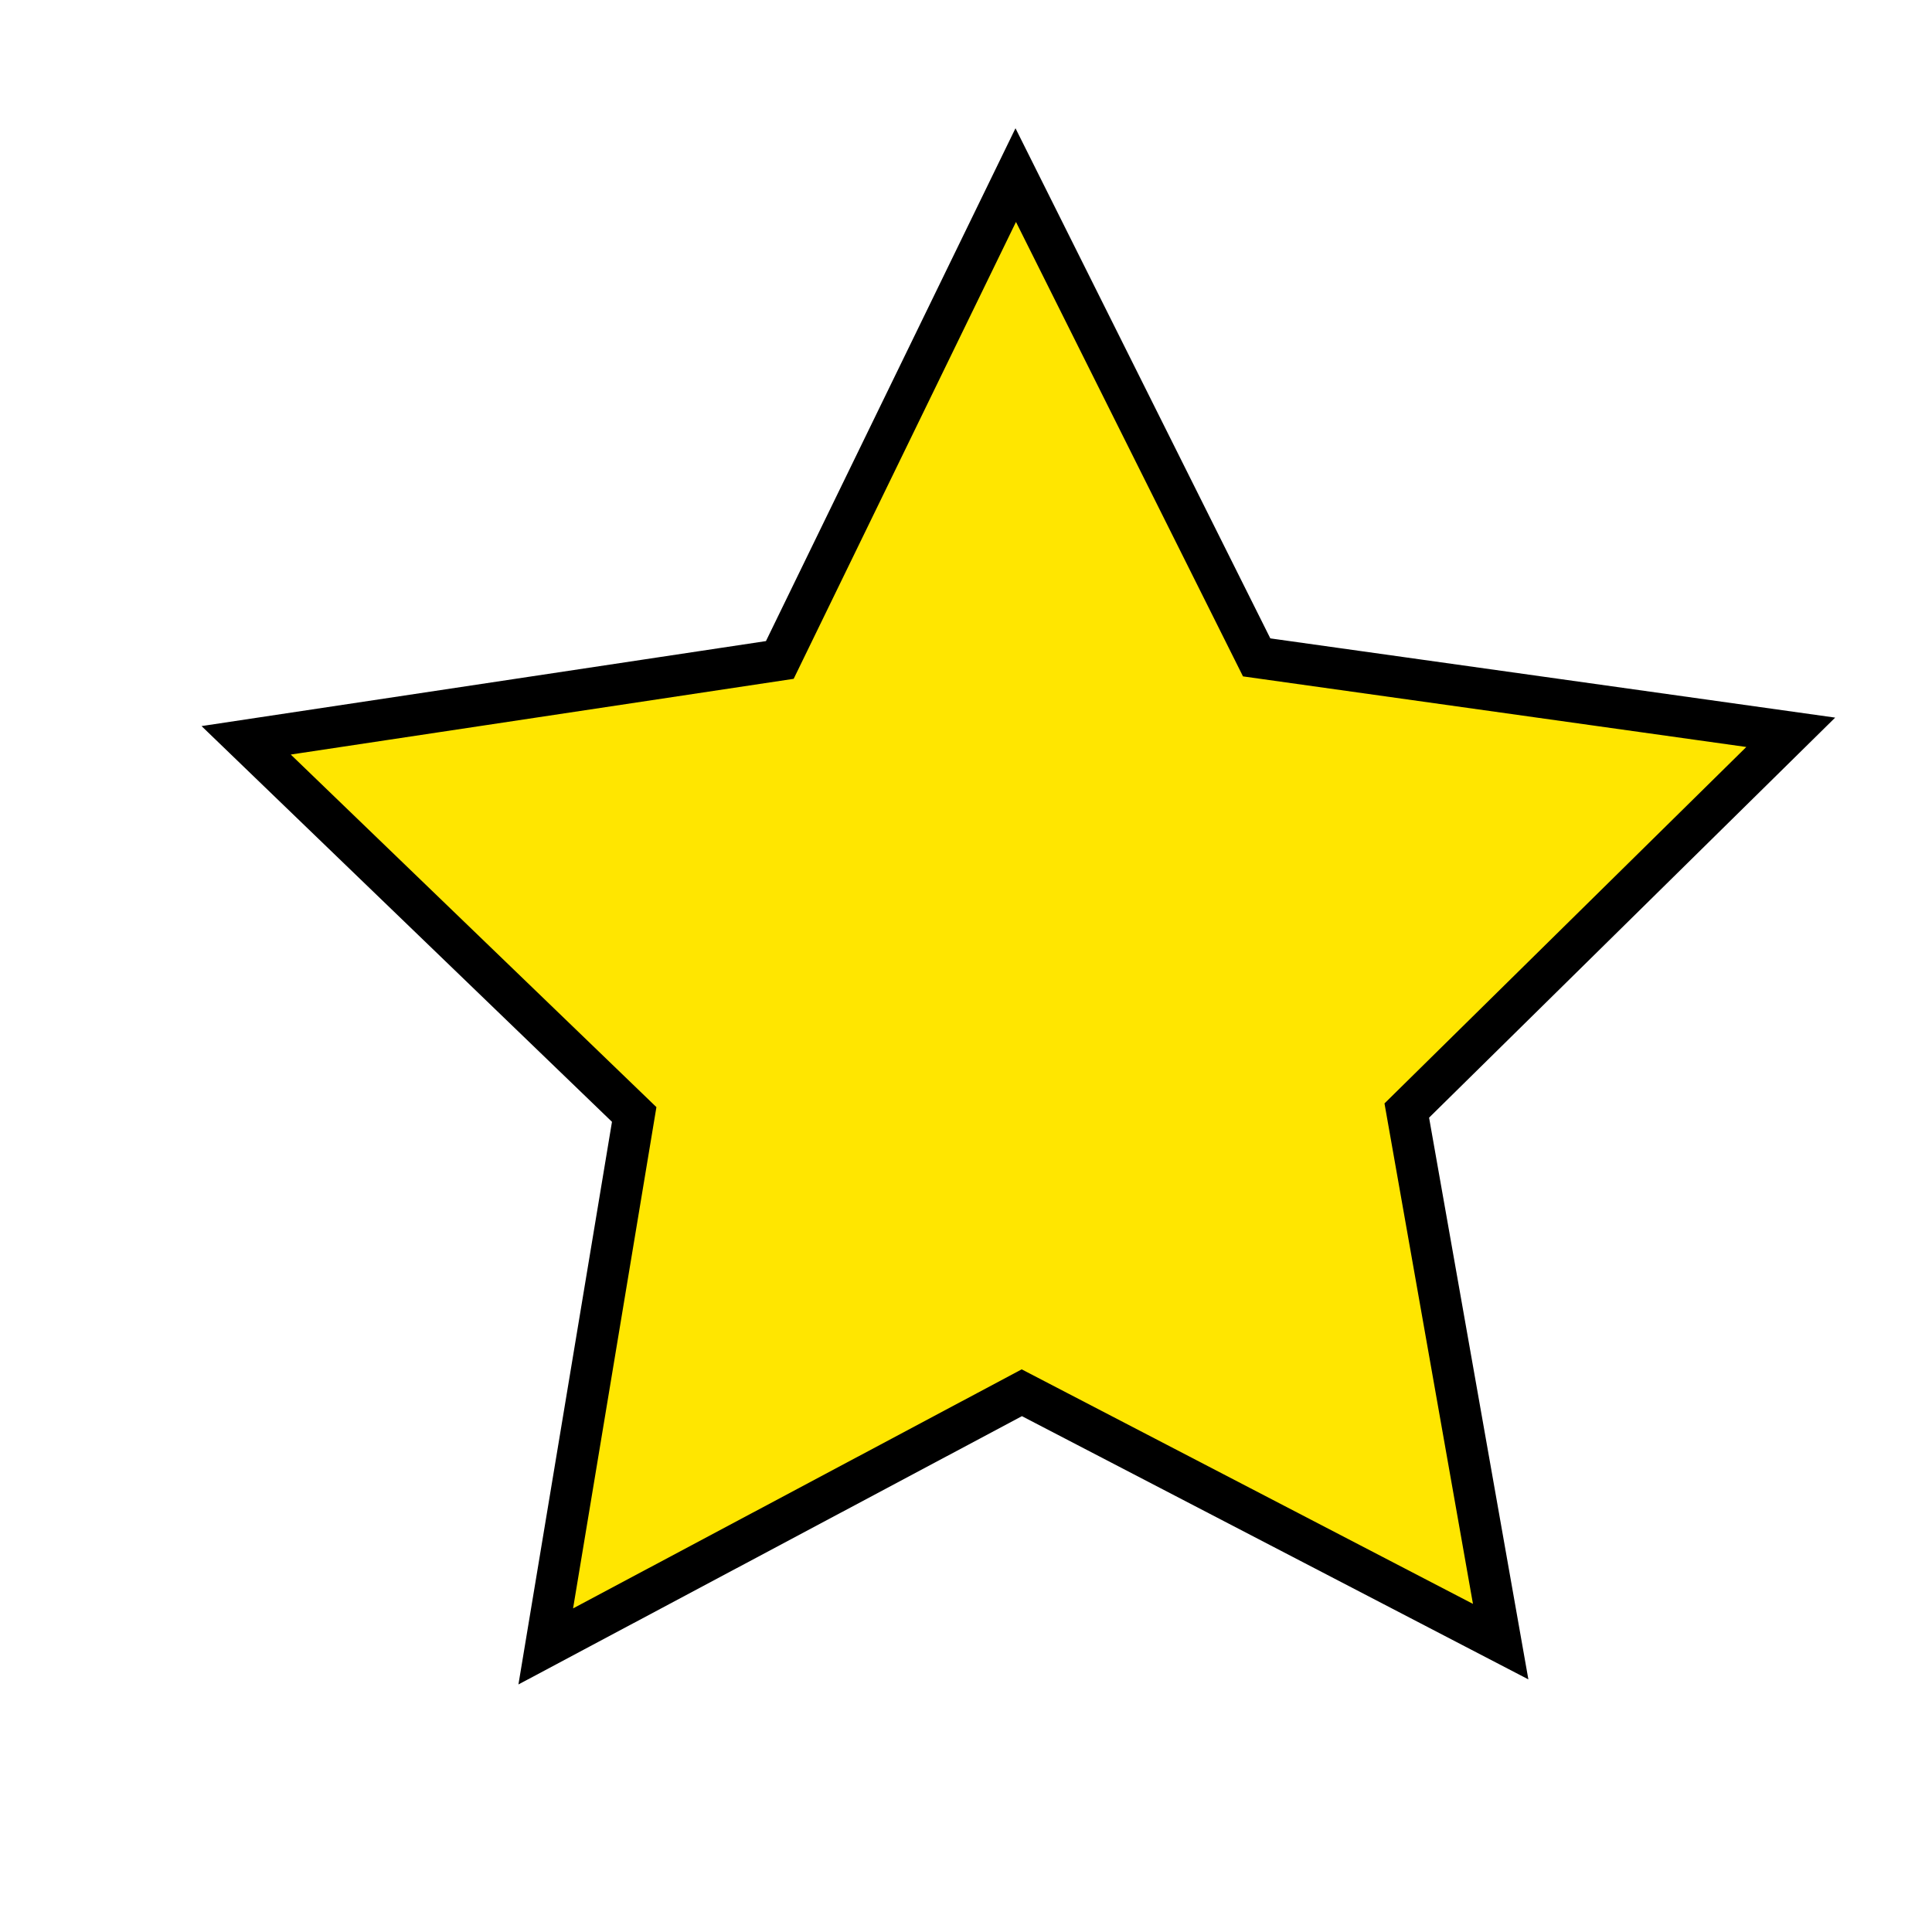 <svg width="27" height="27" viewBox="0 0 27 27" fill="none" xmlns="http://www.w3.org/2000/svg">
<path d="M14.195 2.447L17.562 9.187L25.026 10.234L19.66 15.52L20.972 22.942L14.28 19.464L7.627 23.009L8.863 15.575L3.44 10.346L10.898 9.223L14.195 2.447Z" fill="#FFE600"/>
<path d="M14.195 2.447L17.562 9.187L25.026 10.234L19.66 15.52L20.972 22.942L14.28 19.464L7.627 23.009L8.863 15.575L3.44 10.346L10.898 9.223L14.195 2.447Z" stroke="black" stroke-width="0.579" stroke-miterlimit="10"/>
</svg>
